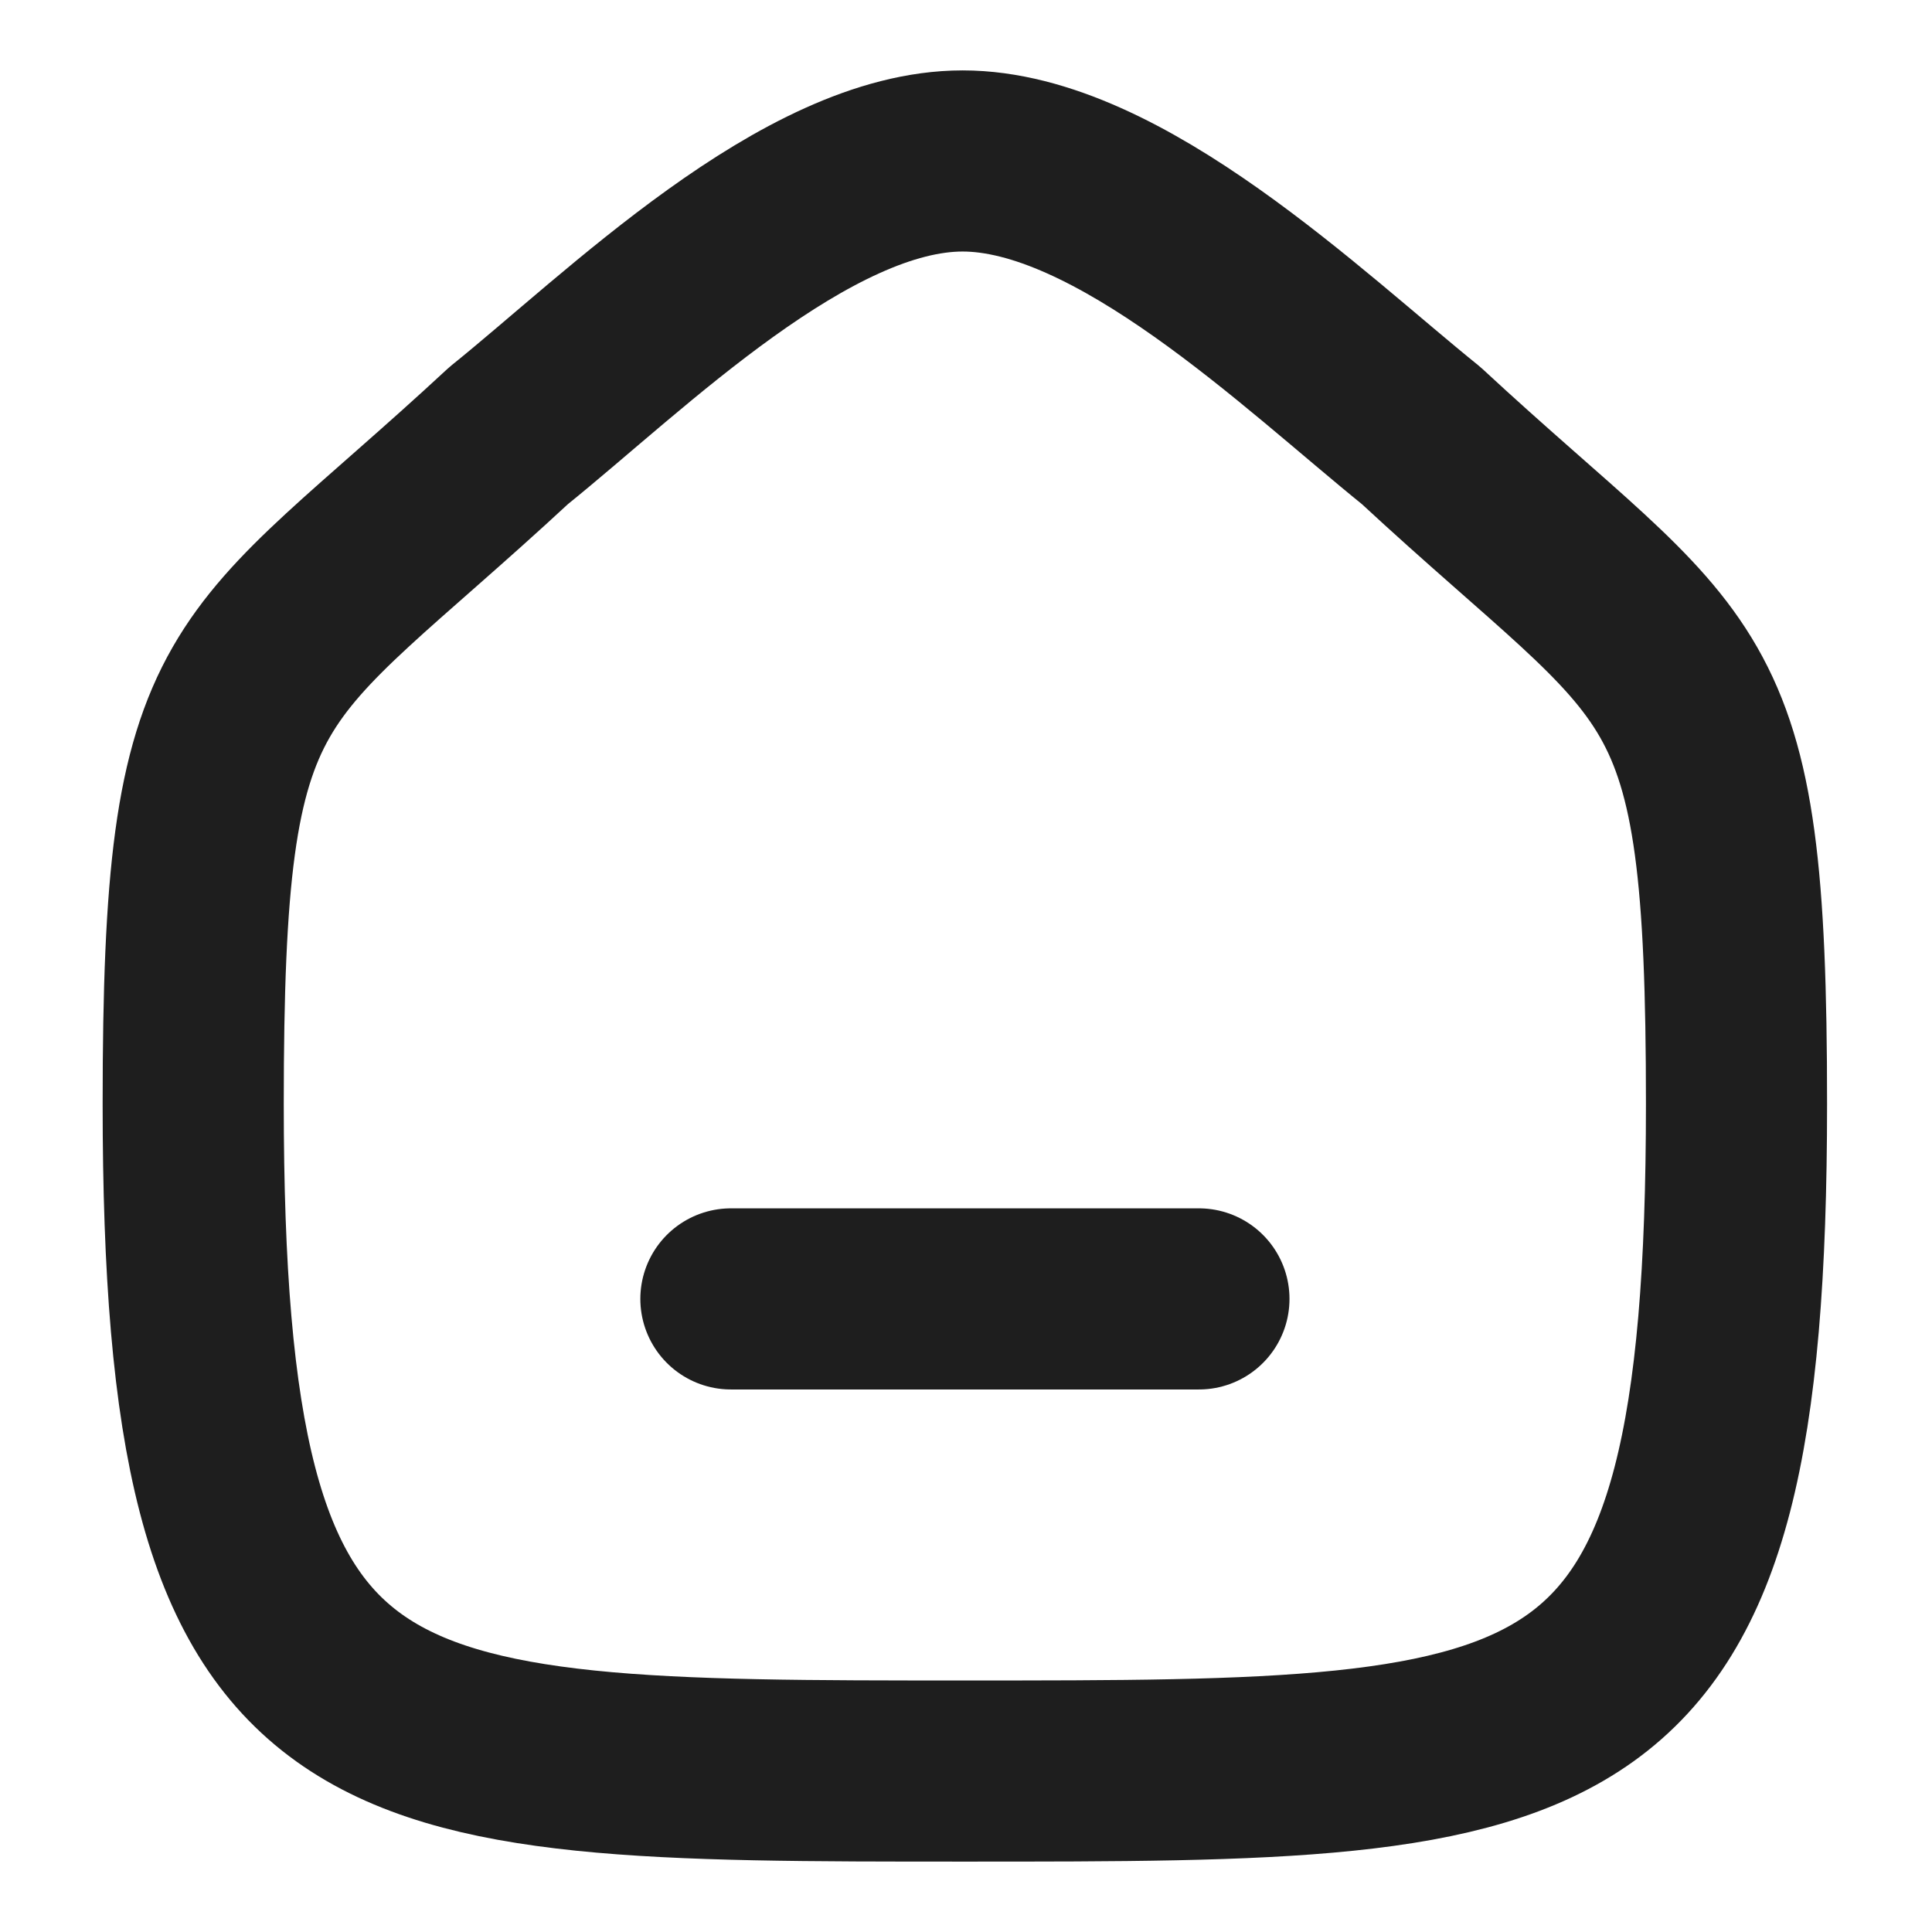 <svg width="16" height="16" viewBox="0 0 16 16" fill="none" xmlns="http://www.w3.org/2000/svg">
<path d="M6.053 10.757H9.929" stroke="#1E1E1E" stroke-width="1.5" stroke-linecap="round" stroke-linejoin="round"/>
<path fill-rule="evenodd" clip-rule="evenodd" d="M1.6 9.142C1.6 5.388 2.009 5.65 4.213 3.607C5.177 2.831 6.677 1.333 7.972 1.333C9.267 1.333 10.797 2.823 11.769 3.607C13.973 5.65 14.381 5.388 14.381 9.142C14.381 14.667 13.075 14.667 7.991 14.667C2.906 14.667 1.6 14.667 1.6 9.142Z" stroke="#1E1E1E" stroke-width="1.5" stroke-linecap="round" stroke-linejoin="round"/>
</svg>
